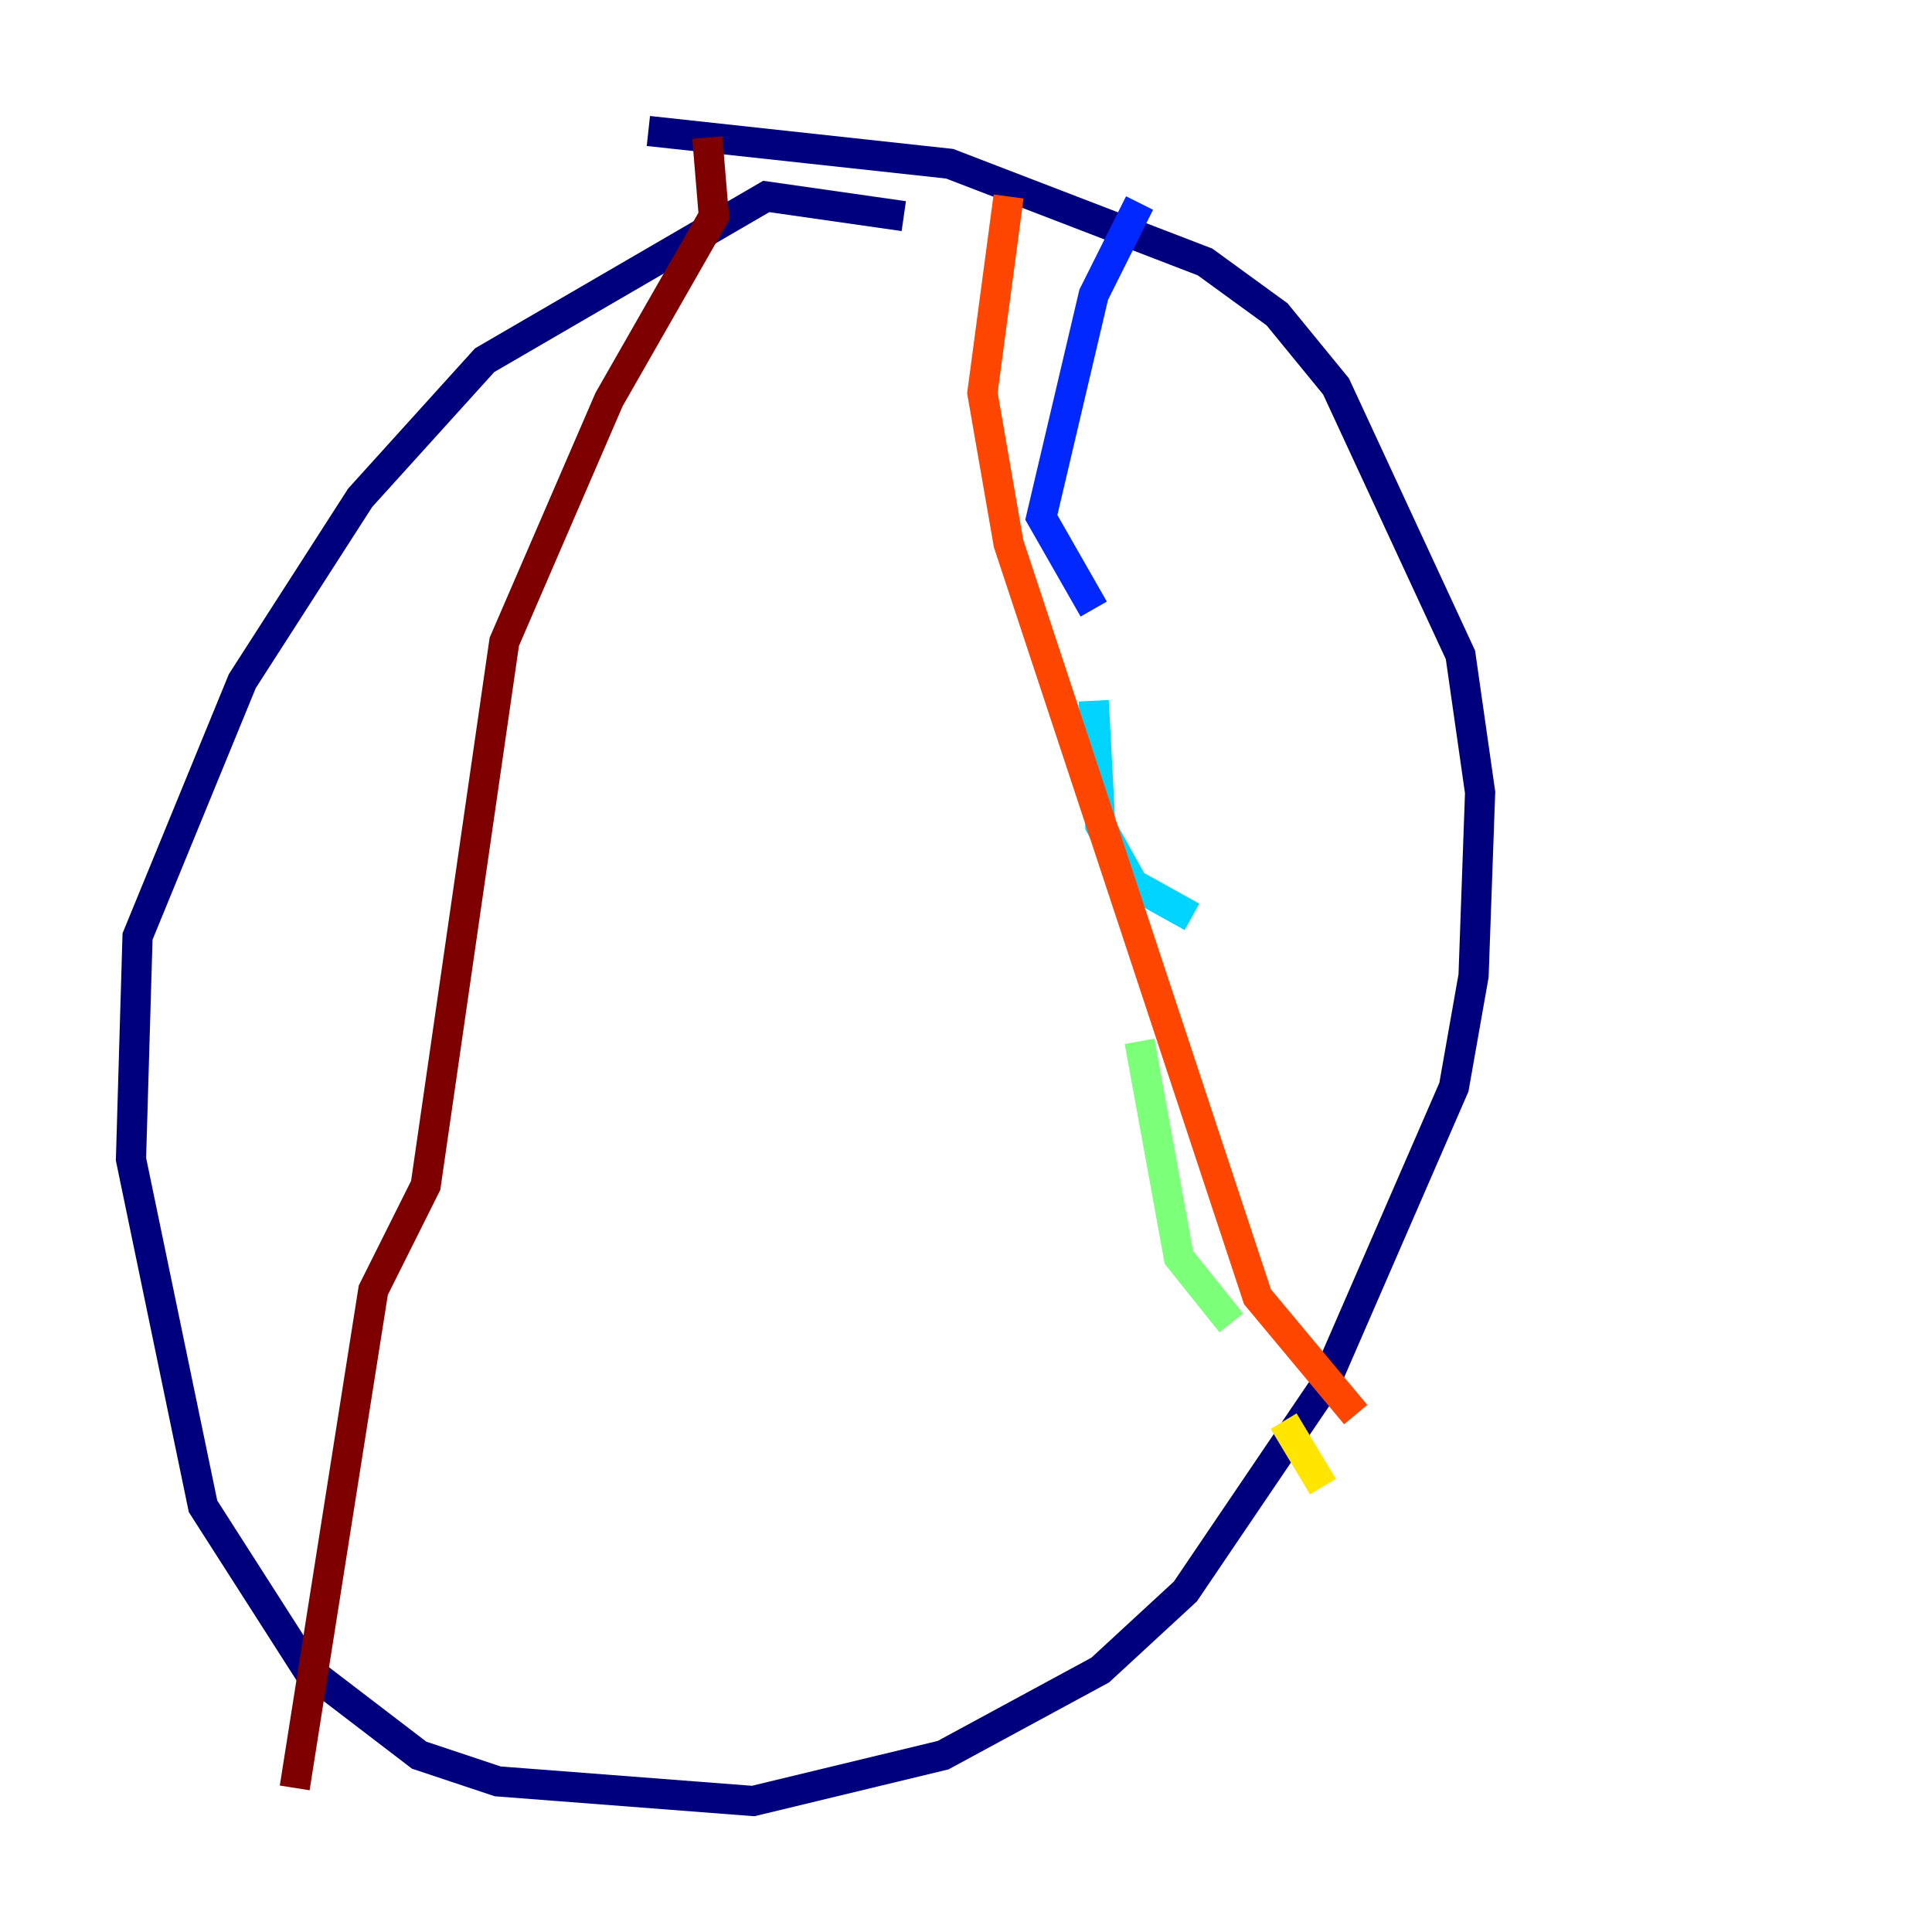 <?xml version="1.0" encoding="utf-8" ?>
<svg baseProfile="tiny" height="128" version="1.2" viewBox="0,0,128,128" width="128" xmlns="http://www.w3.org/2000/svg" xmlns:ev="http://www.w3.org/2001/xml-events" xmlns:xlink="http://www.w3.org/1999/xlink"><defs /><polyline fill="none" points="59.878,14.319 50.766,13.017 32.108,23.864 23.864,32.976 16.054,45.125 9.112,62.047 8.678,76.8 13.451,99.797 20.393,110.644 27.77,116.285 32.976,118.02 49.898,119.322 62.481,116.285 72.895,110.644 78.536,105.437 87.647,91.986 96.325,72.027 97.627,64.651 98.061,52.502 96.759,43.39 88.515,25.6 84.61,20.827 79.837,17.356 62.915,10.848 42.956,8.678" stroke="#00007f" stroke-width="2" /><polyline fill="none" points="75.498,13.451 72.461,19.525 68.99,34.278 72.461,40.352" stroke="#0028ff" stroke-width="2" /><polyline fill="none" points="72.461,46.427 72.895,54.671 75.064,58.576 78.969,60.746" stroke="#00d4ff" stroke-width="2" /><polyline fill="none" points="75.498,68.99 78.102,83.308 81.573,87.647" stroke="#7cff79" stroke-width="2" /><polyline fill="none" points="85.044,94.156 87.647,98.495" stroke="#ffe500" stroke-width="2" /><polyline fill="none" points="66.82,13.017 65.085,26.034 66.82,36.014 83.308,85.912 89.817,93.722" stroke="#ff4600" stroke-width="2" /><polyline fill="none" points="46.861,9.112 47.295,14.319 40.352,26.468 33.41,42.522 28.203,78.536 24.732,85.478 19.525,118.454" stroke="#7f0000" stroke-width="2" /></svg>